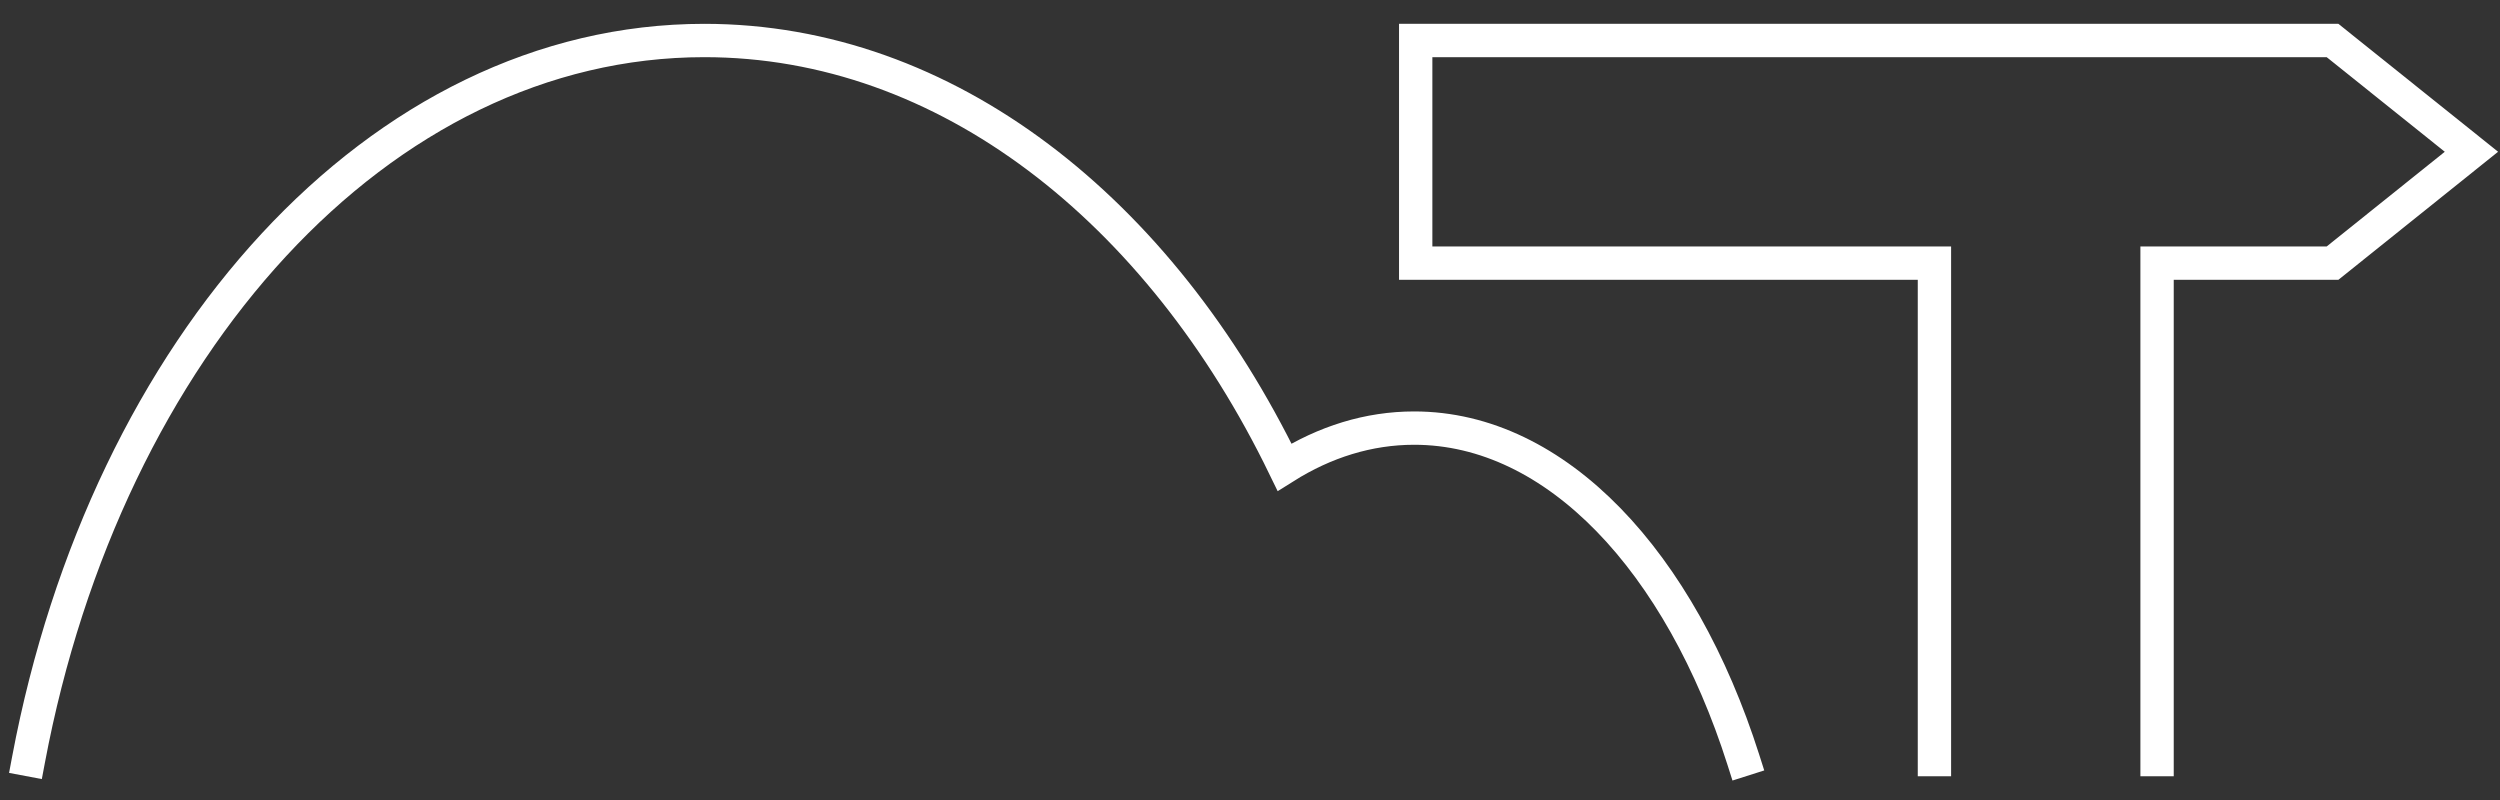 <svg width="75" height="24" viewBox="0 0 75 24" fill="none" xmlns="http://www.w3.org/2000/svg">
<rect x="0" y="0" width="75" height="24" fill="#333333" stroke="none"/>
<g clip-path="url(#clip0_1006_8348)">
<path d="M58.033 22.788V7.894H42.471V1.215H69.976L74.143 4.553L69.976 7.894H64.712V22.788" stroke="#fff" stroke-linecap="square"/>
<path d="M0.856 22.788C3.194 10.379 11.384 1.215 21.131 1.215C28.389 1.215 34.787 6.294 38.536 14.015C39.746 13.254 41.059 12.843 42.426 12.843C46.696 12.843 50.414 16.866 52.299 22.788" stroke="#fff" stroke-linecap="square"/>
</g>
<defs>
<clipPath id="clip0_1006_8348">
<rect width="75" height="23.287" fill="white" transform="translate(0 0.357)"/>
</clipPath>
</defs>
</svg>
